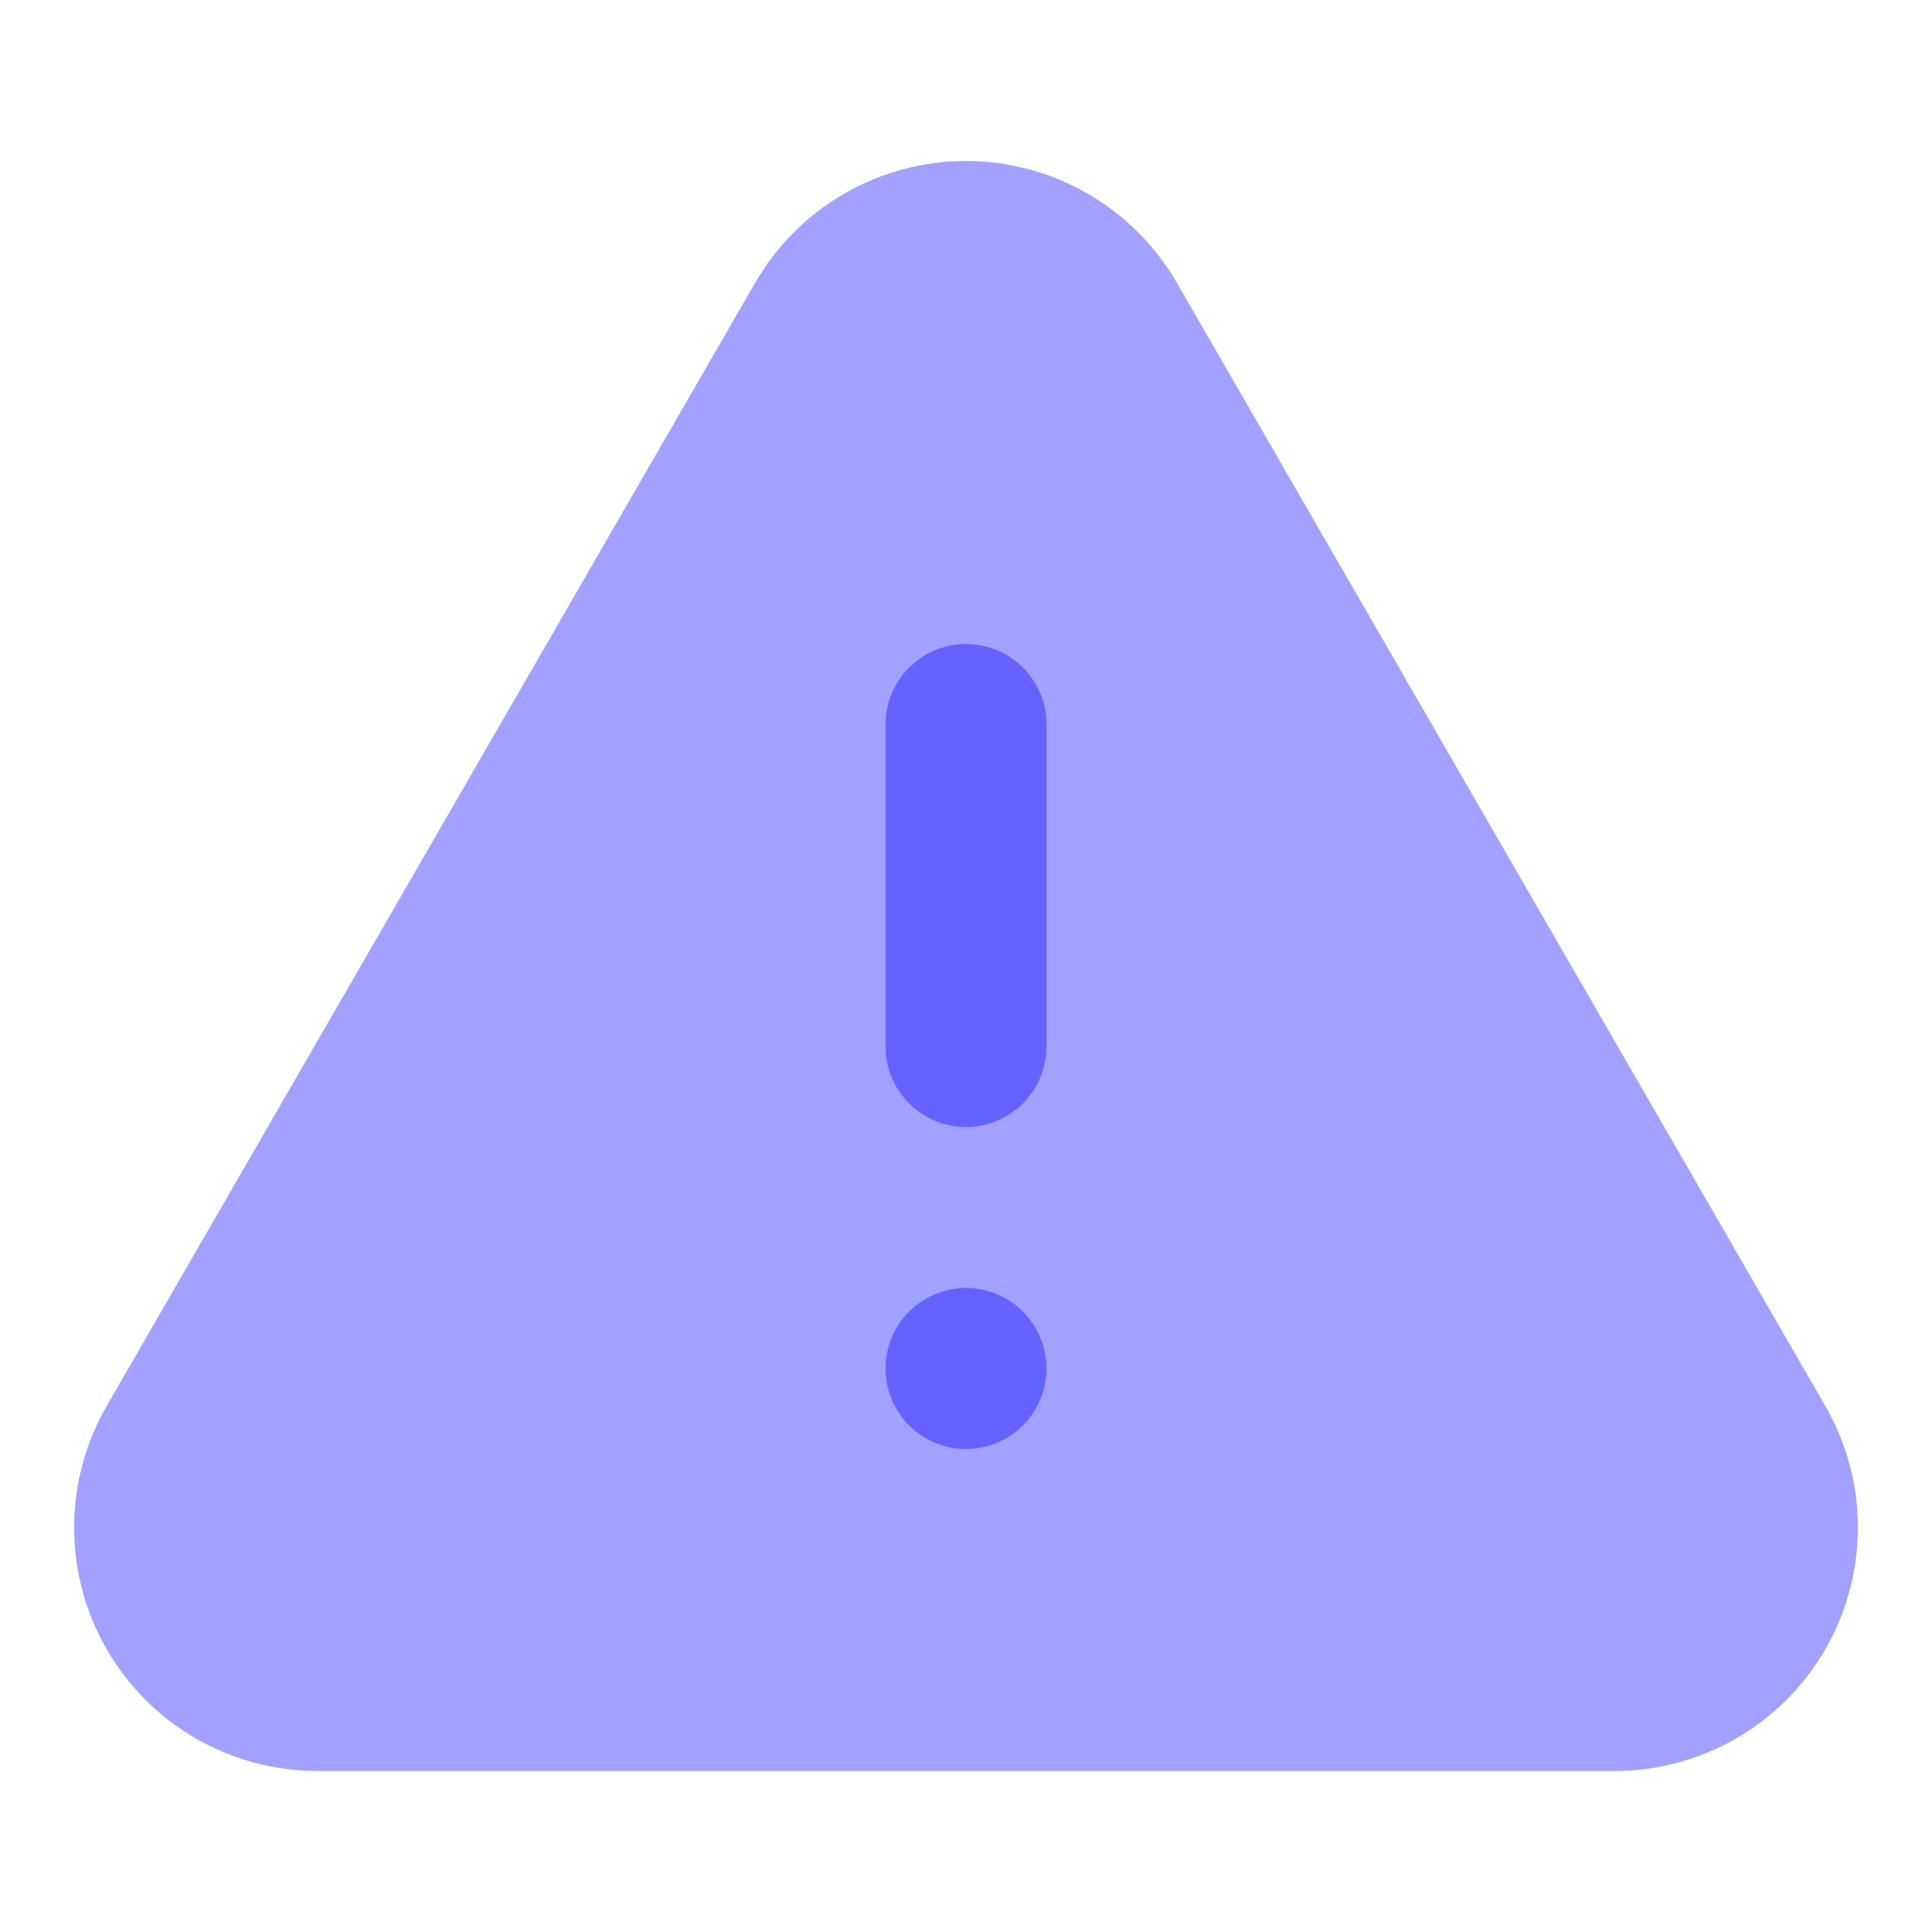 <svg width="24" height="24" viewBox="0 0 24 24" fill="none" xmlns="http://www.w3.org/2000/svg">
<path d="M20.057 22H3.943C3.412 22 2.891 21.86 2.432 21.595C1.972 21.33 1.591 20.948 1.326 20.489C1.06 20.029 0.921 19.508 0.921 18.977C0.921 18.447 1.06 17.926 1.325 17.466L9.382 3.511C9.648 3.052 10.029 2.67 10.489 2.405C10.948 2.14 11.47 2 12 2C12.531 2 13.052 2.14 13.511 2.405C13.971 2.67 14.352 3.052 14.618 3.511L22.675 17.466C22.94 17.926 23.08 18.447 23.079 18.977C23.079 19.508 22.94 20.029 22.674 20.489C22.409 20.948 22.028 21.33 21.568 21.595C21.109 21.86 20.588 22 20.057 22Z" fill="#A2A1FF"/>
<path d="M12 18C12.552 18 13 17.552 13 17C13 16.448 12.552 16 12 16C11.448 16 11 16.448 11 17C11 17.552 11.448 18 12 18Z" fill="#6563FF"/>
<path d="M12 14C11.735 14 11.48 13.895 11.293 13.707C11.105 13.52 11 13.265 11 13V9C11 8.735 11.105 8.48 11.293 8.293C11.48 8.105 11.735 8 12 8C12.265 8 12.52 8.105 12.707 8.293C12.895 8.48 13 8.735 13 9V13C13 13.265 12.895 13.52 12.707 13.707C12.52 13.895 12.265 14 12 14Z" fill="#6563FF"/>
</svg>
